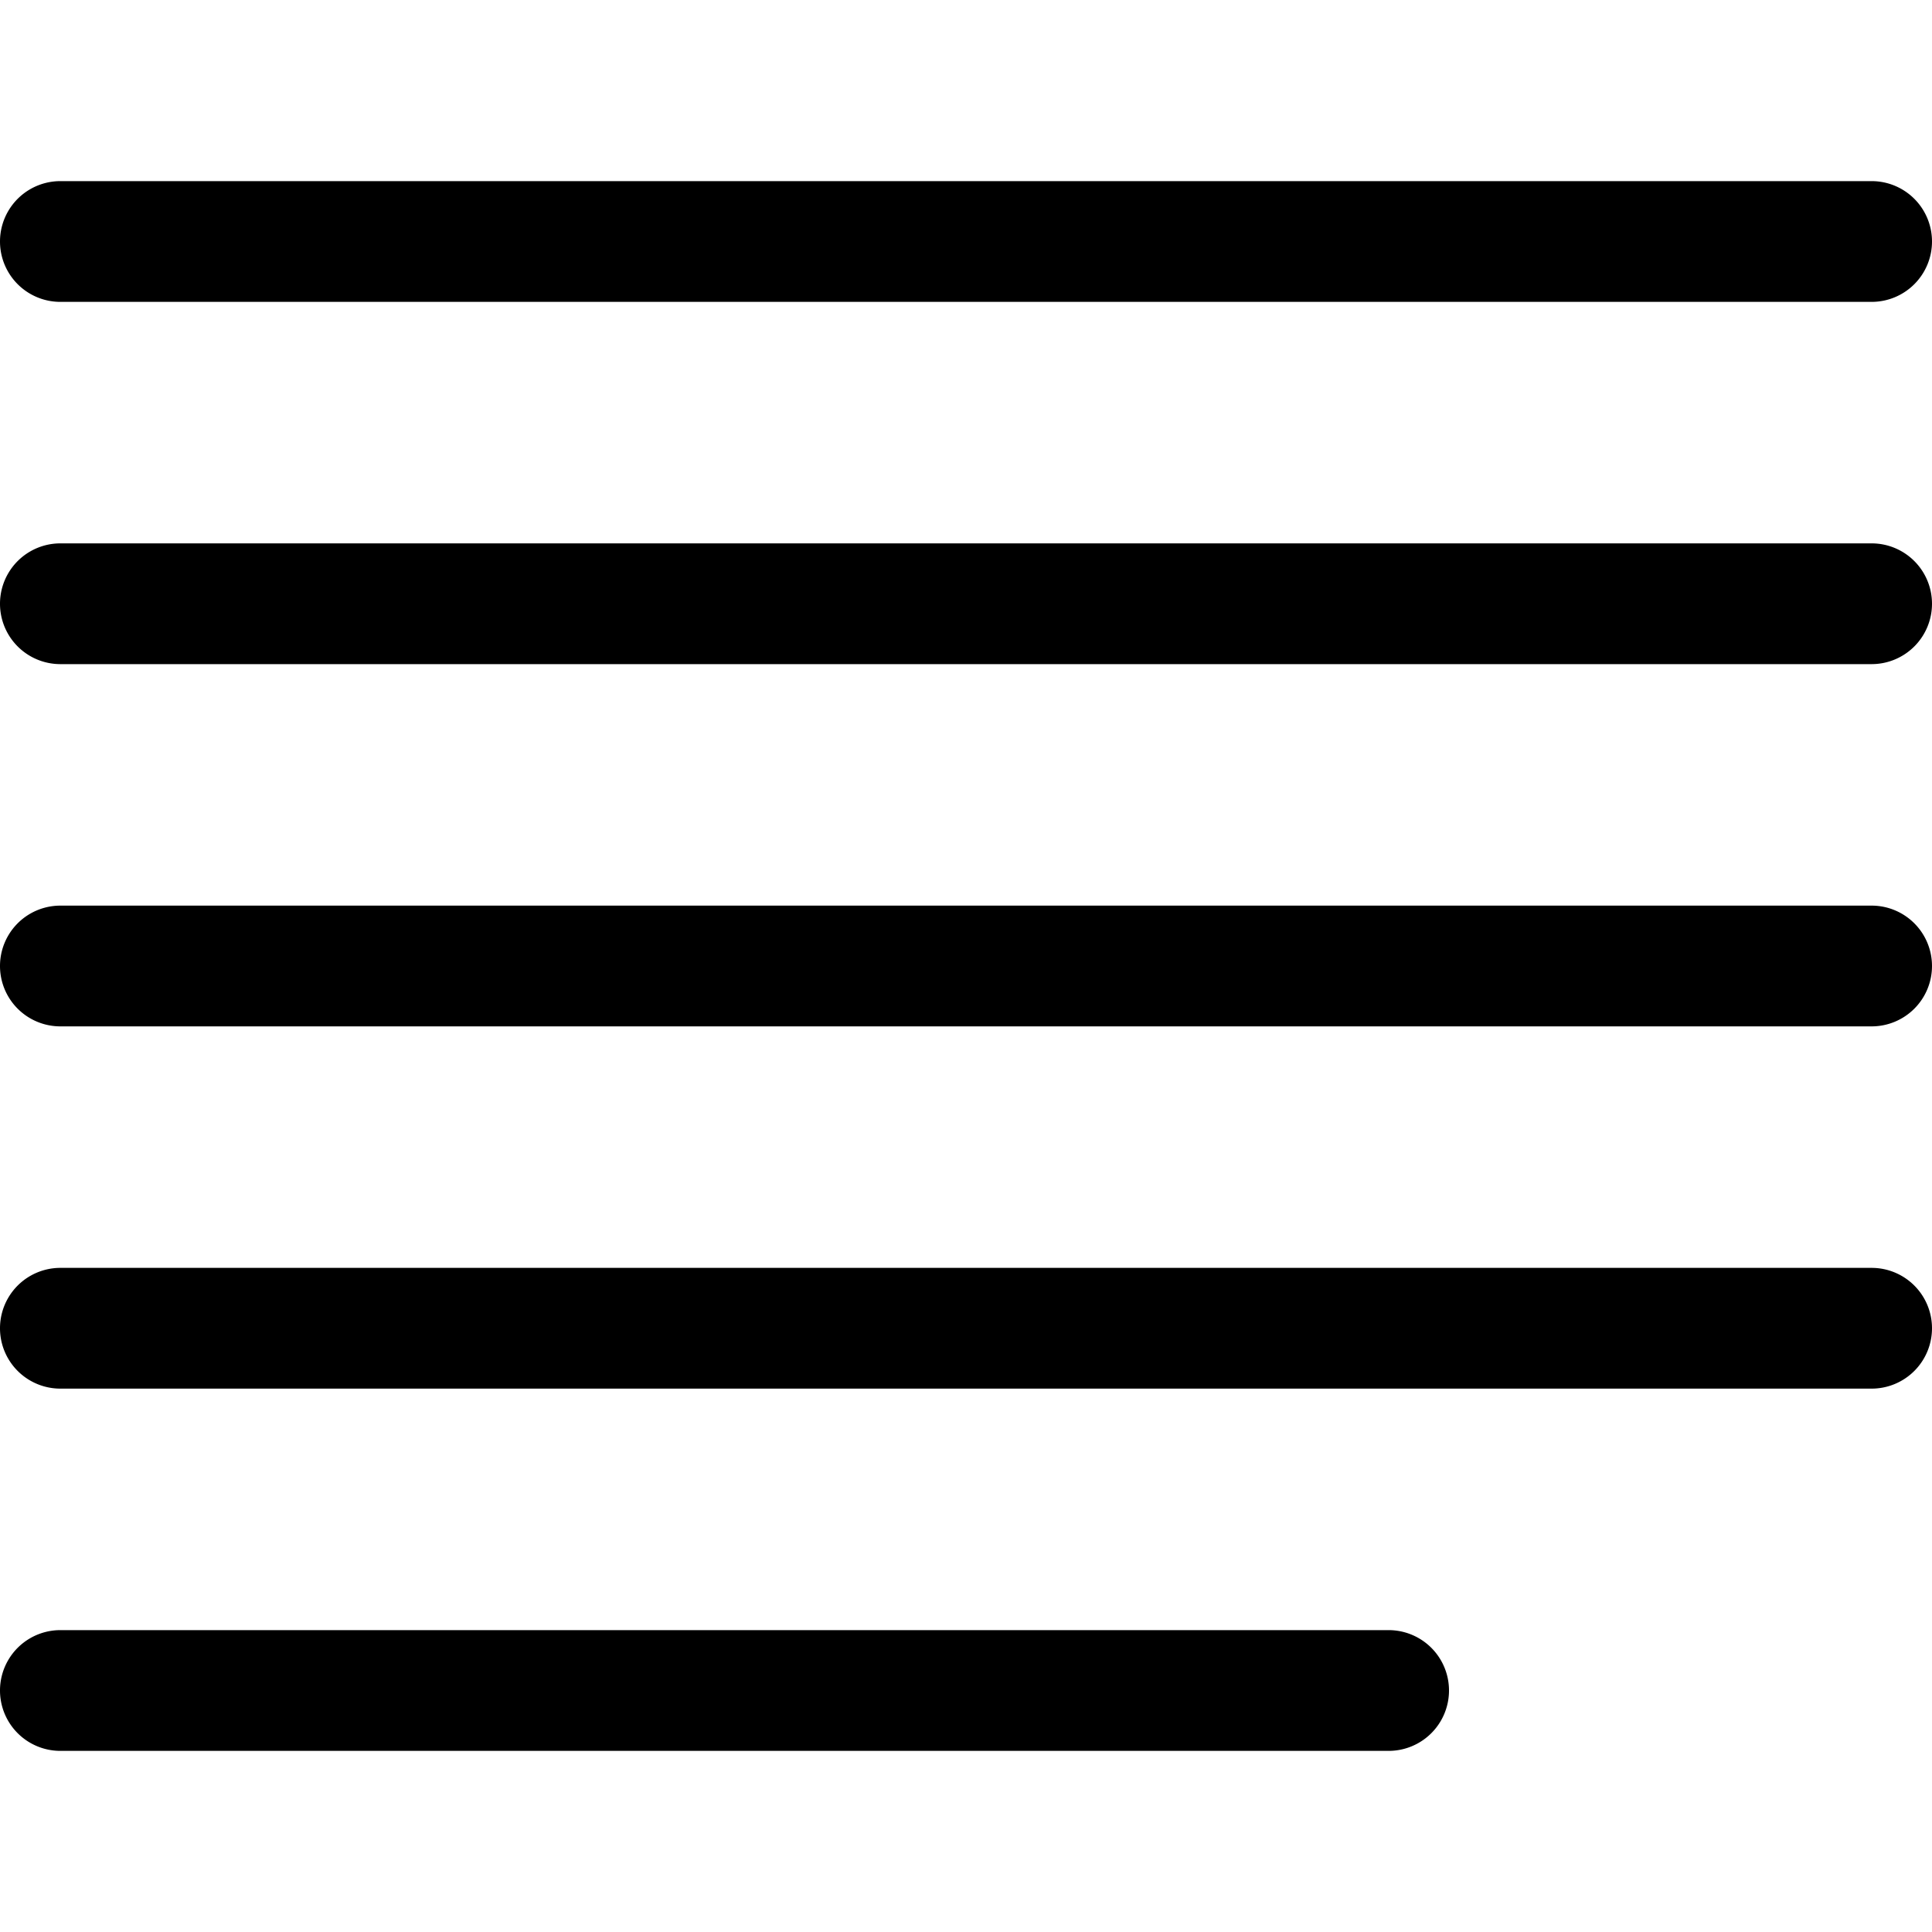 <svg xmlns="http://www.w3.org/2000/svg" width="32" height="32"><path d="M23 29H1a1 1 0 0 1 0-2h22a1 1 0 0 1 0 2zm9-7a1 1 0 0 0-1-1H1a1 1 0 0 0 0 2h30a1 1 0 0 0 1-1zm0-6a1 1 0 0 0-1-1H1a1 1 0 0 0 0 2h30a1 1 0 0 0 1-1zm0-6a1 1 0 0 0-1-1H1a1 1 0 0 0 0 2h30a1 1 0 0 0 1-1zm0-6a1 1 0 0 0-1-1H1a1 1 0 0 0 0 2h30a1 1 0 0 0 1-1z"/></svg>